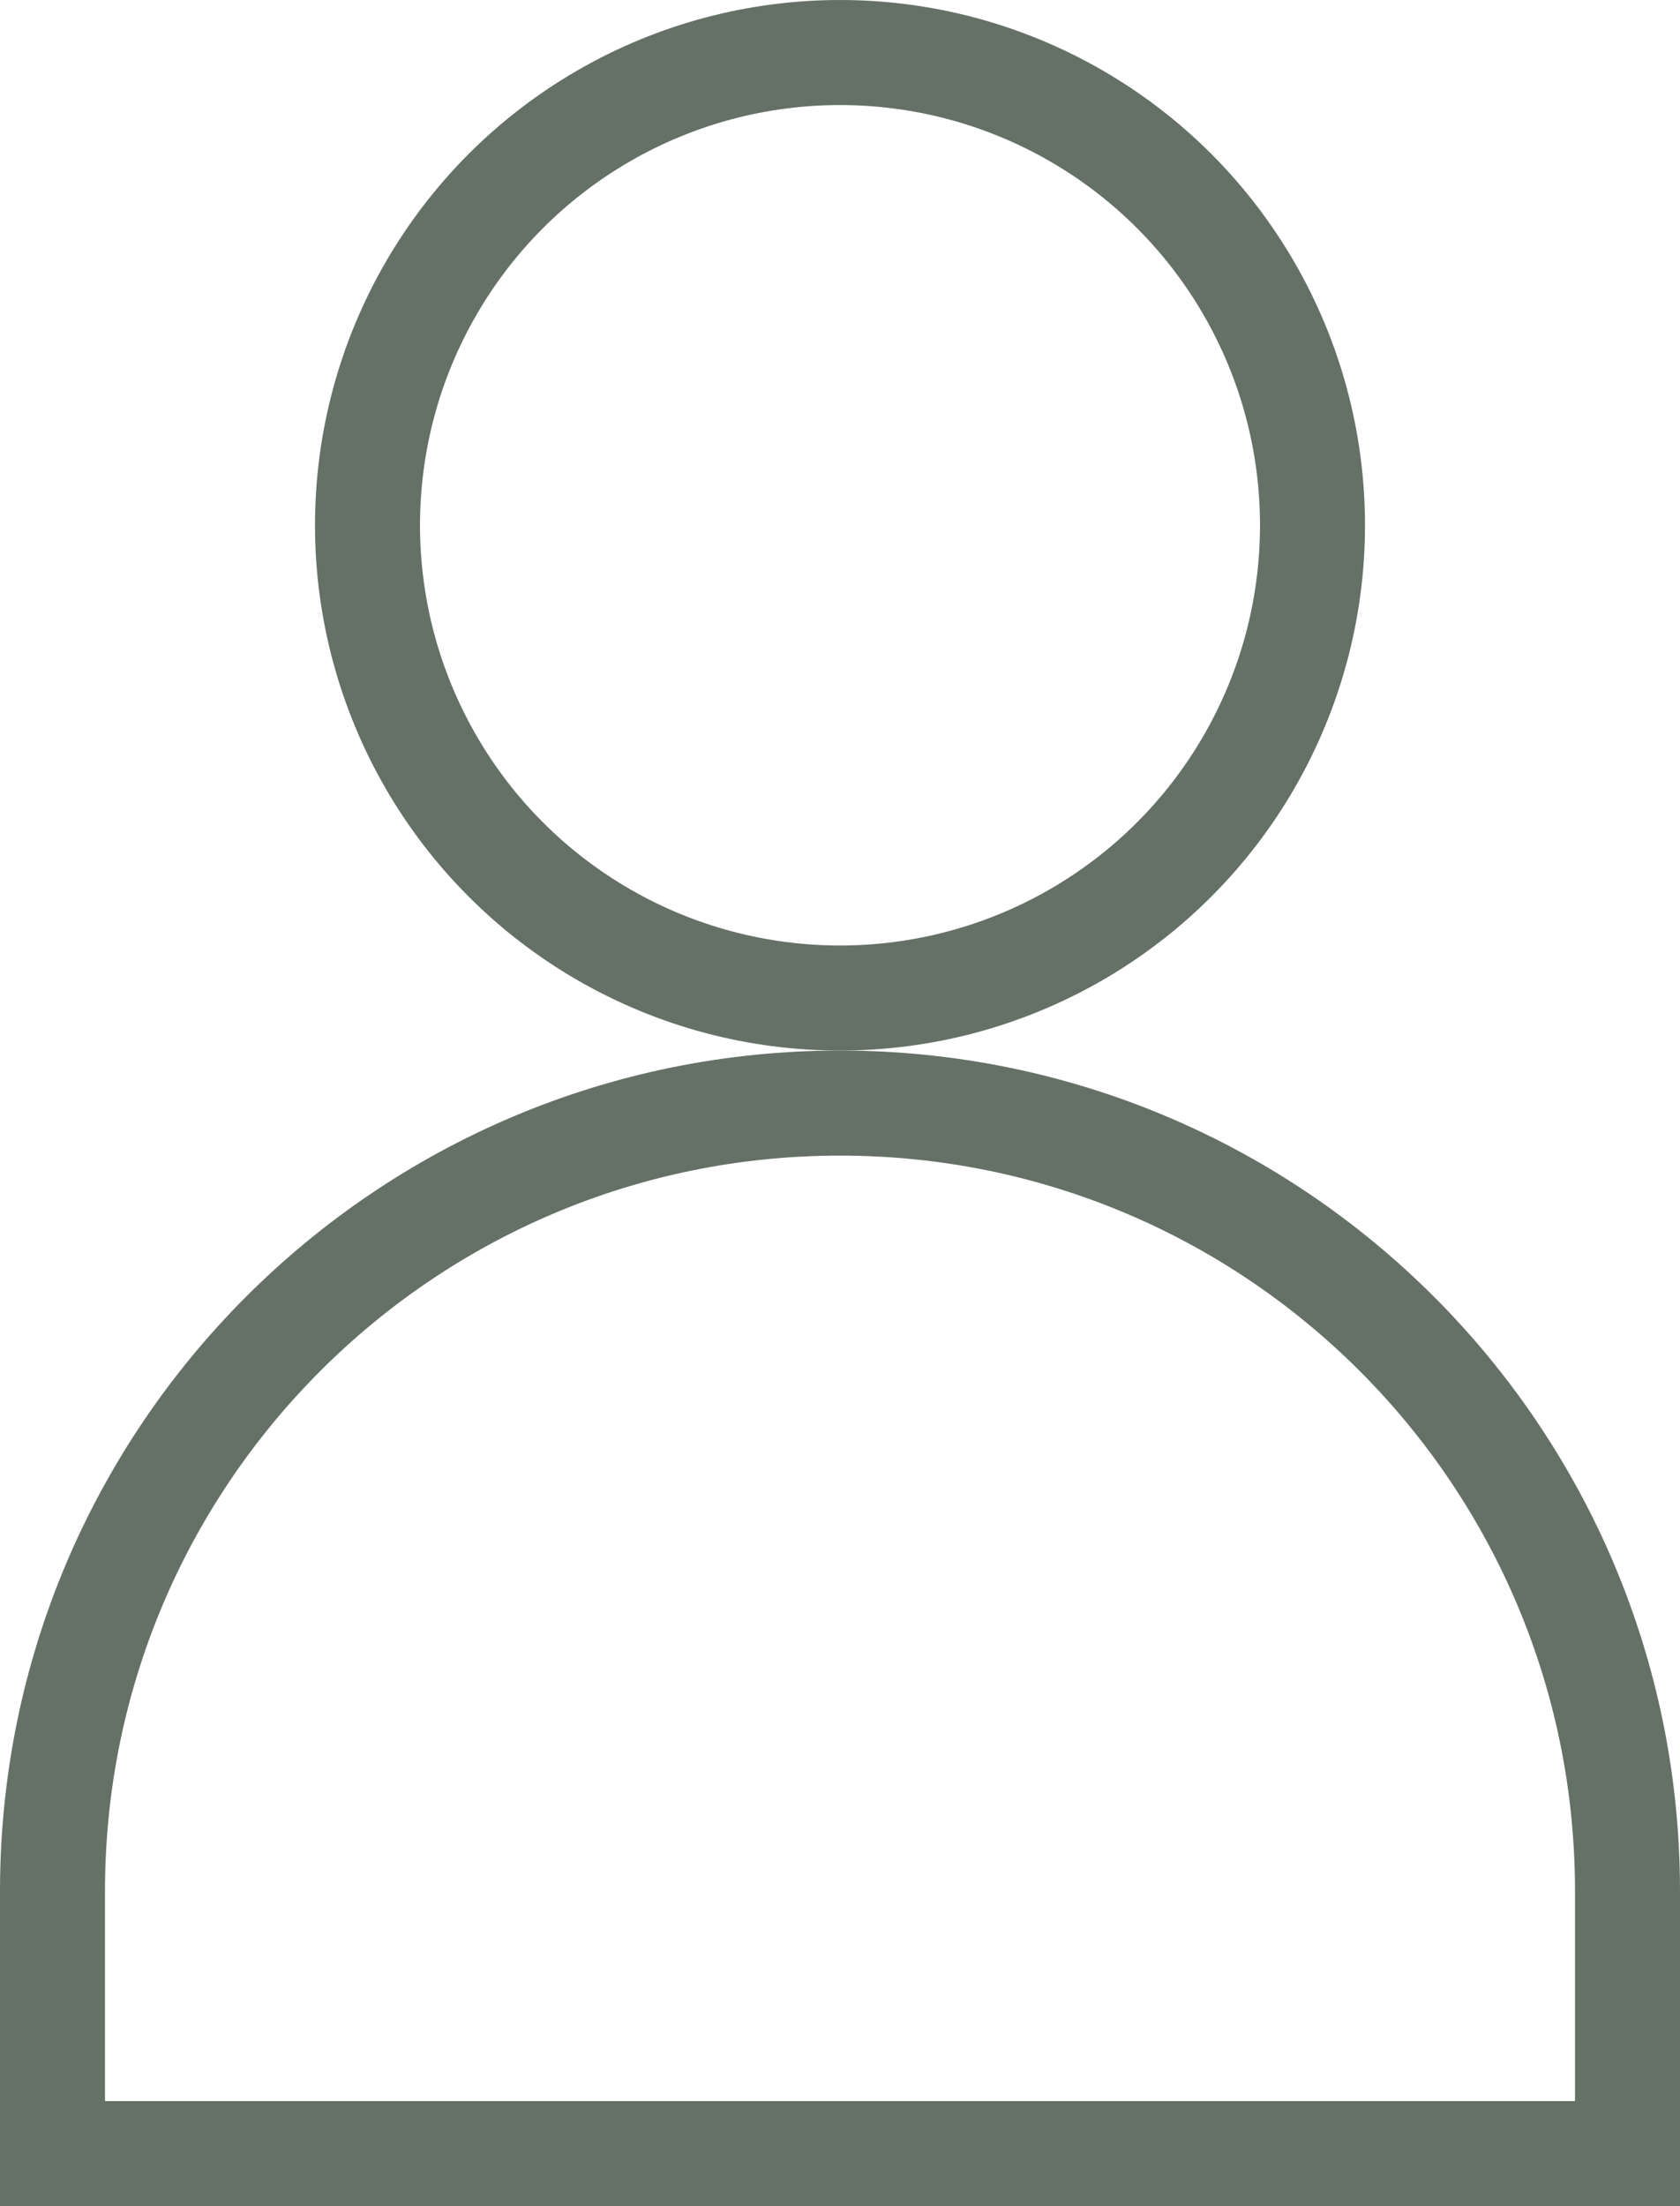 <svg width="16" height="21" viewBox="0 0 16 21" fill="none" xmlns="http://www.w3.org/2000/svg">
<circle cx="8" cy="5" r="4.5" stroke="#657166"/>
<path d="M0.5 18C0.5 13.858 3.858 10.5 8 10.5C12.142 10.5 15.5 13.858 15.5 18V20.5H0.5V18Z" stroke="#657166"/>
</svg>
